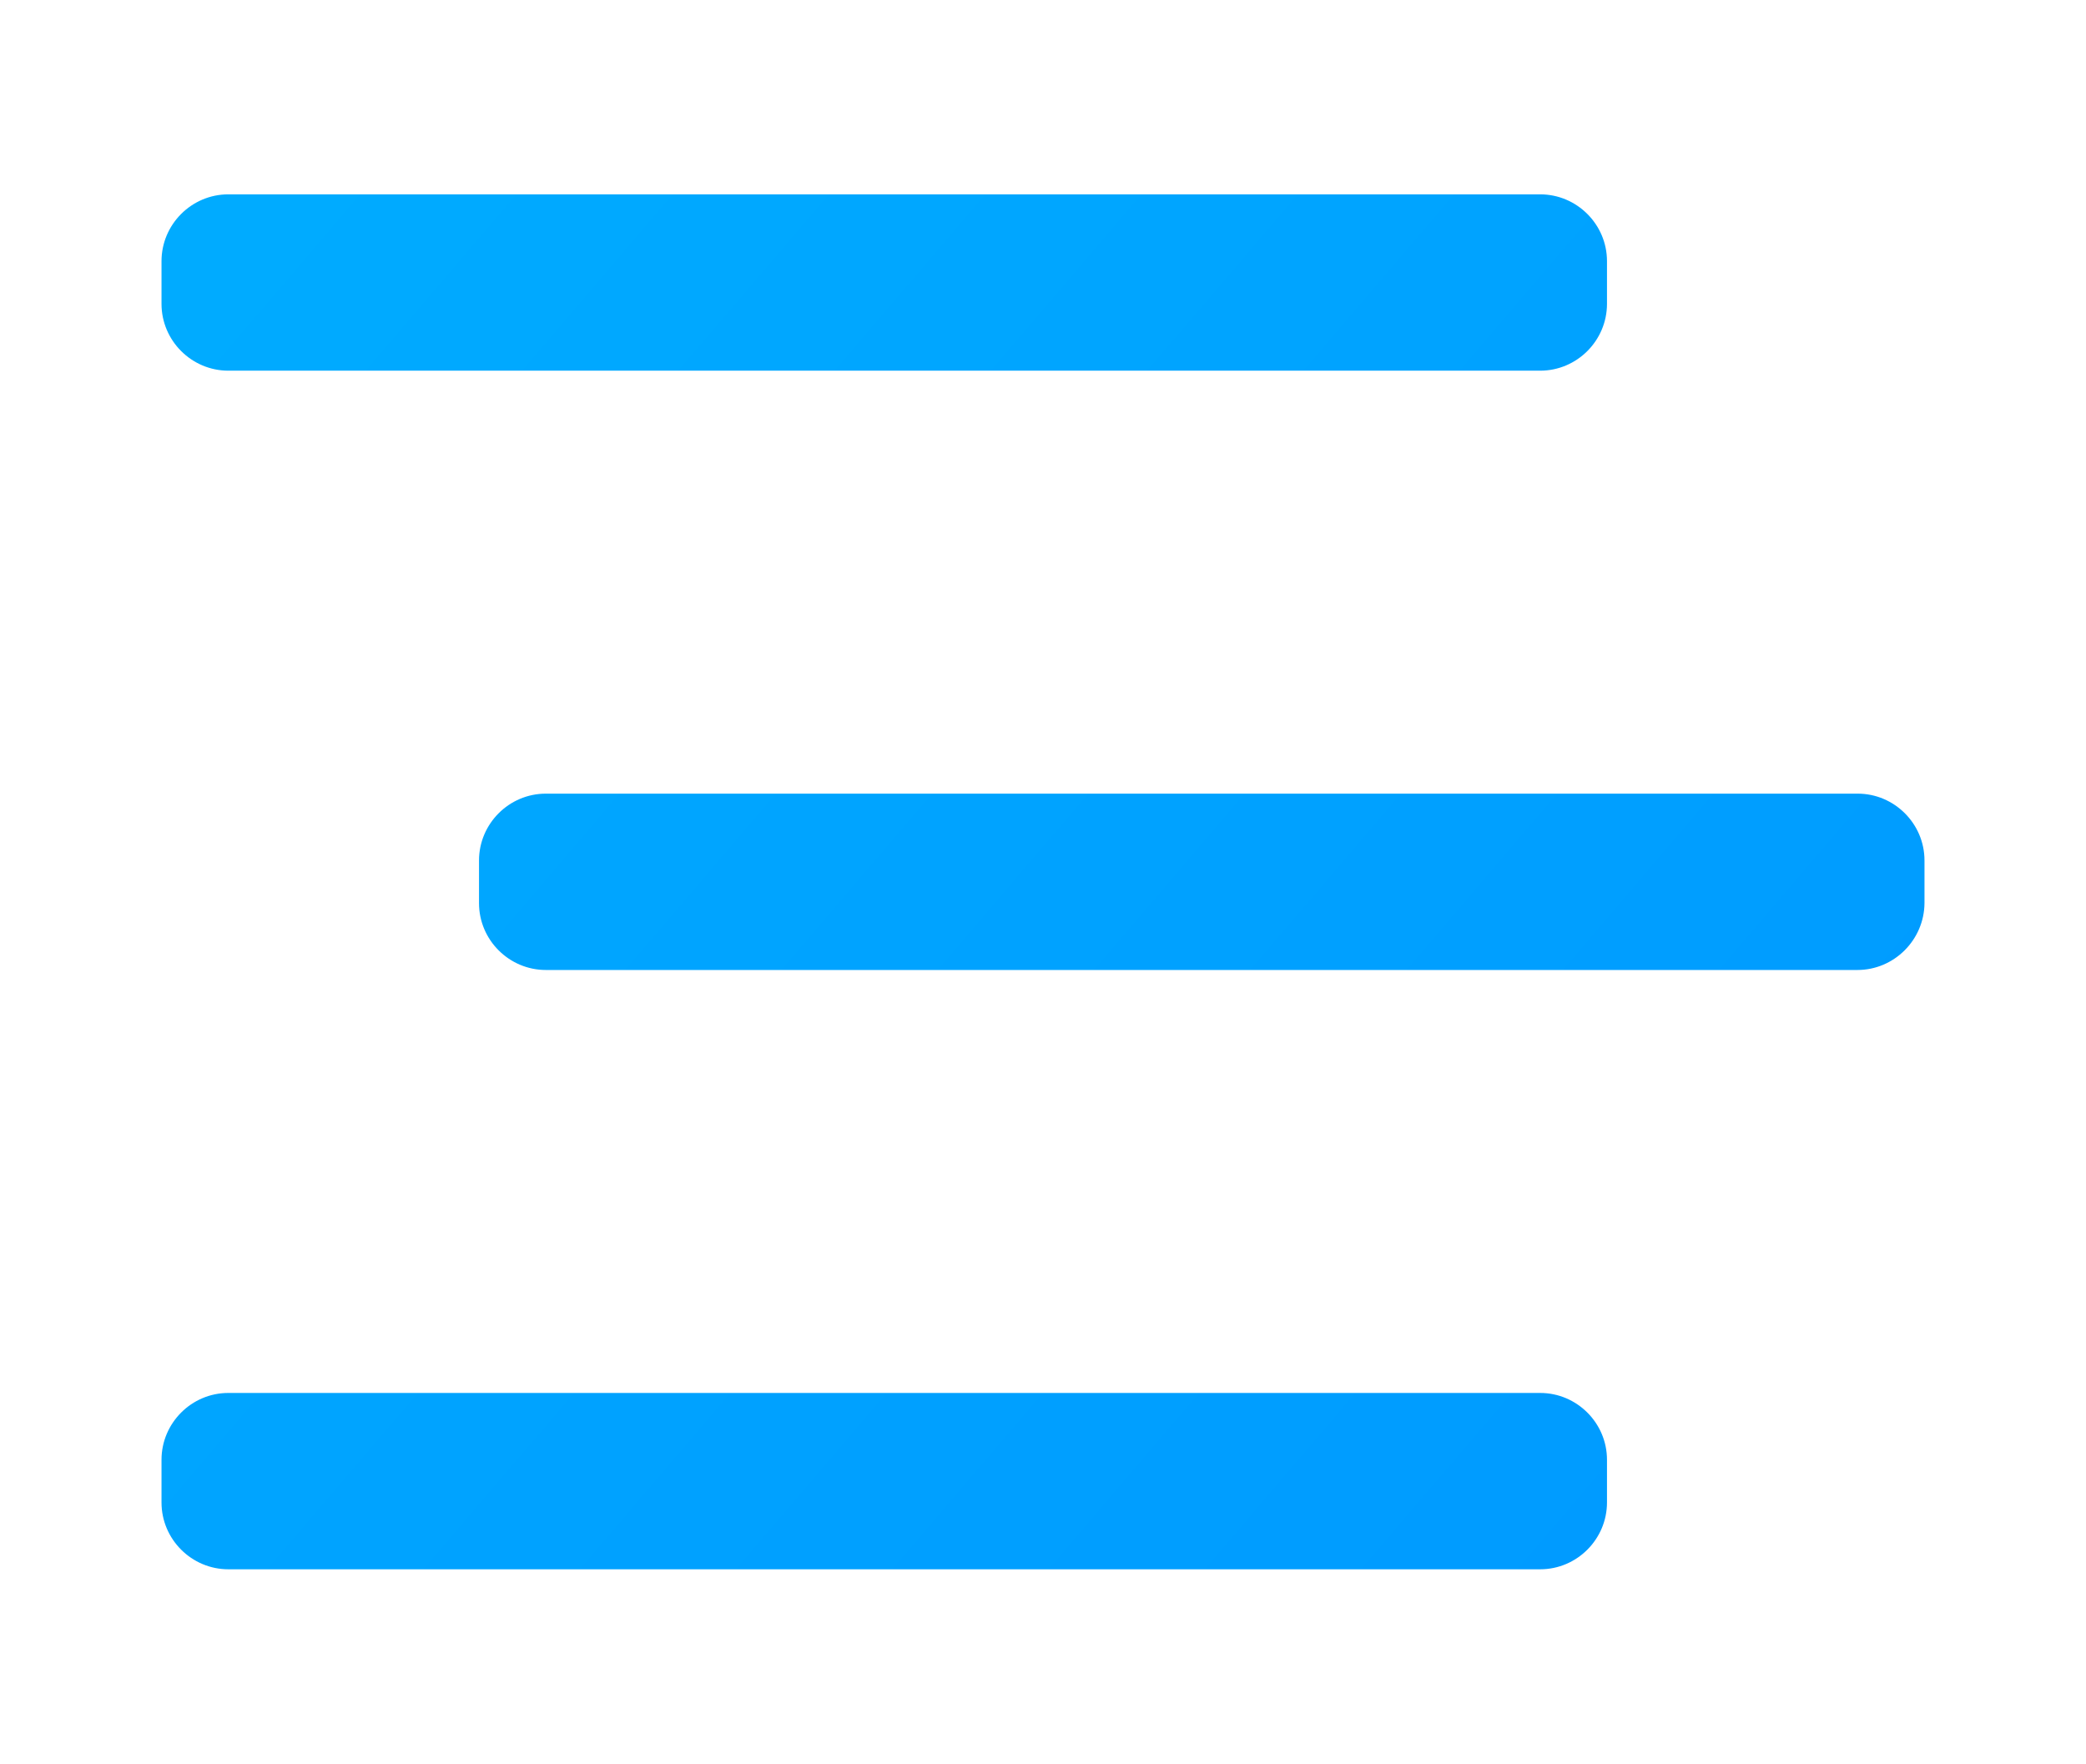 <?xml version="1.0" encoding="utf-8"?>
<!-- Generator: Adobe Illustrator 23.0.3, SVG Export Plug-In . SVG Version: 6.00 Build 0)  -->
<svg version="1.1" id="Layer_1" xmlns="http://www.w3.org/2000/svg" xmlns:xlink="http://www.w3.org/1999/xlink" x="0px" y="0px"
	 viewBox="0 0 71.81 60.71" style="enable-background:new 0 0 71.81 60.71;" xml:space="preserve">
<style type="text/css">
	.st0{fill:url(#SVGID_1_);}
	.st1{fill:url(#SVGID_2_);}
	.st2{fill:url(#SVGID_3_);}
	.st3{fill:url(#SVGID_4_);}
	.st4{fill:url(#SVGID_5_);}
	.st5{fill:url(#SVGID_6_);}
	.st6{fill:url(#SVGID_7_);}
	.st7{fill:url(#SVGID_8_);}
	.st8{fill:url(#SVGID_9_);}
	.st9{fill:url(#SVGID_10_);}
	.st10{fill:url(#SVGID_11_);}
	.st11{fill:url(#SVGID_12_);}
	.st12{fill:url(#SVGID_13_);}
	.st13{fill:url(#SVGID_14_);}
	.st14{fill:url(#SVGID_15_);}
	.st15{fill:url(#SVGID_16_);}
	.st16{fill:url(#SVGID_17_);}
	.st17{fill:url(#SVGID_18_);}
	.st18{fill:url(#SVGID_19_);}
	.st19{fill:url(#SVGID_20_);}
	.st20{fill:url(#SVGID_21_);}
	.st21{fill:url(#SVGID_22_);}
	.st22{fill:url(#SVGID_23_);}
	.st23{fill:url(#SVGID_24_);}
	.st24{fill:url(#SVGID_25_);}
	.st25{fill:url(#SVGID_26_);}
	.st26{fill:url(#SVGID_27_);}
	.st27{fill:url(#SVGID_28_);}
	.st28{fill:url(#SVGID_29_);}
	.st29{fill:url(#SVGID_30_);}
	.st30{fill:url(#SVGID_31_);}
</style>
<g>
	<linearGradient id="SVGID_1_" gradientUnits="userSpaceOnUse" x1="-23.467" y1="-36.323" x2="97.804" y2="67.263">
		<stop  offset="0" style="stop-color:#00B8FF"/>
		<stop  offset="1" style="stop-color:#0091FF"/>
	</linearGradient>
	<path class="st0" d="M53.02,12.76H7.86c-1.26,0-2.3-1.03-2.3-2.3V8.99c0-1.26,1.03-2.3,2.3-2.3l45.16,0c1.26,0,2.3,1.03,2.3,2.3
		v1.47C55.32,11.72,54.29,12.76,53.02,12.76z"/>
	<linearGradient id="SVGID_2_" gradientUnits="userSpaceOnUse" x1="-29.245" y1="-29.957" x2="92.026" y2="73.629">
		<stop  offset="0" style="stop-color:#00B8FF"/>
		<stop  offset="1" style="stop-color:#0091FF"/>
	</linearGradient>
	<path class="st1" d="M63.94,33.39H18.79c-1.26,0-2.3-1.03-2.3-2.3v-1.47c0-1.26,1.03-2.3,2.3-2.3h45.16c1.26,0,2.3,1.03,2.3,2.3
		v1.47C66.24,32.35,65.21,33.39,63.94,33.39z"/>
	<linearGradient id="SVGID_3_" gradientUnits="userSpaceOnUse" x1="-44.088" y1="-12.674" x2="77.184" y2="90.912">
		<stop  offset="0" style="stop-color:#00B8FF"/>
		<stop  offset="1" style="stop-color:#0091FF"/>
	</linearGradient>
	<path class="st2" d="M53.02,54.02H7.86c-1.26,0-2.3-1.03-2.3-2.3v-1.47c0-1.26,1.03-2.3,2.3-2.3h45.16c1.26,0,2.3,1.03,2.3,2.3
		v1.47C55.32,52.98,54.29,54.02,53.02,54.02z"/>
</g>
</svg>
